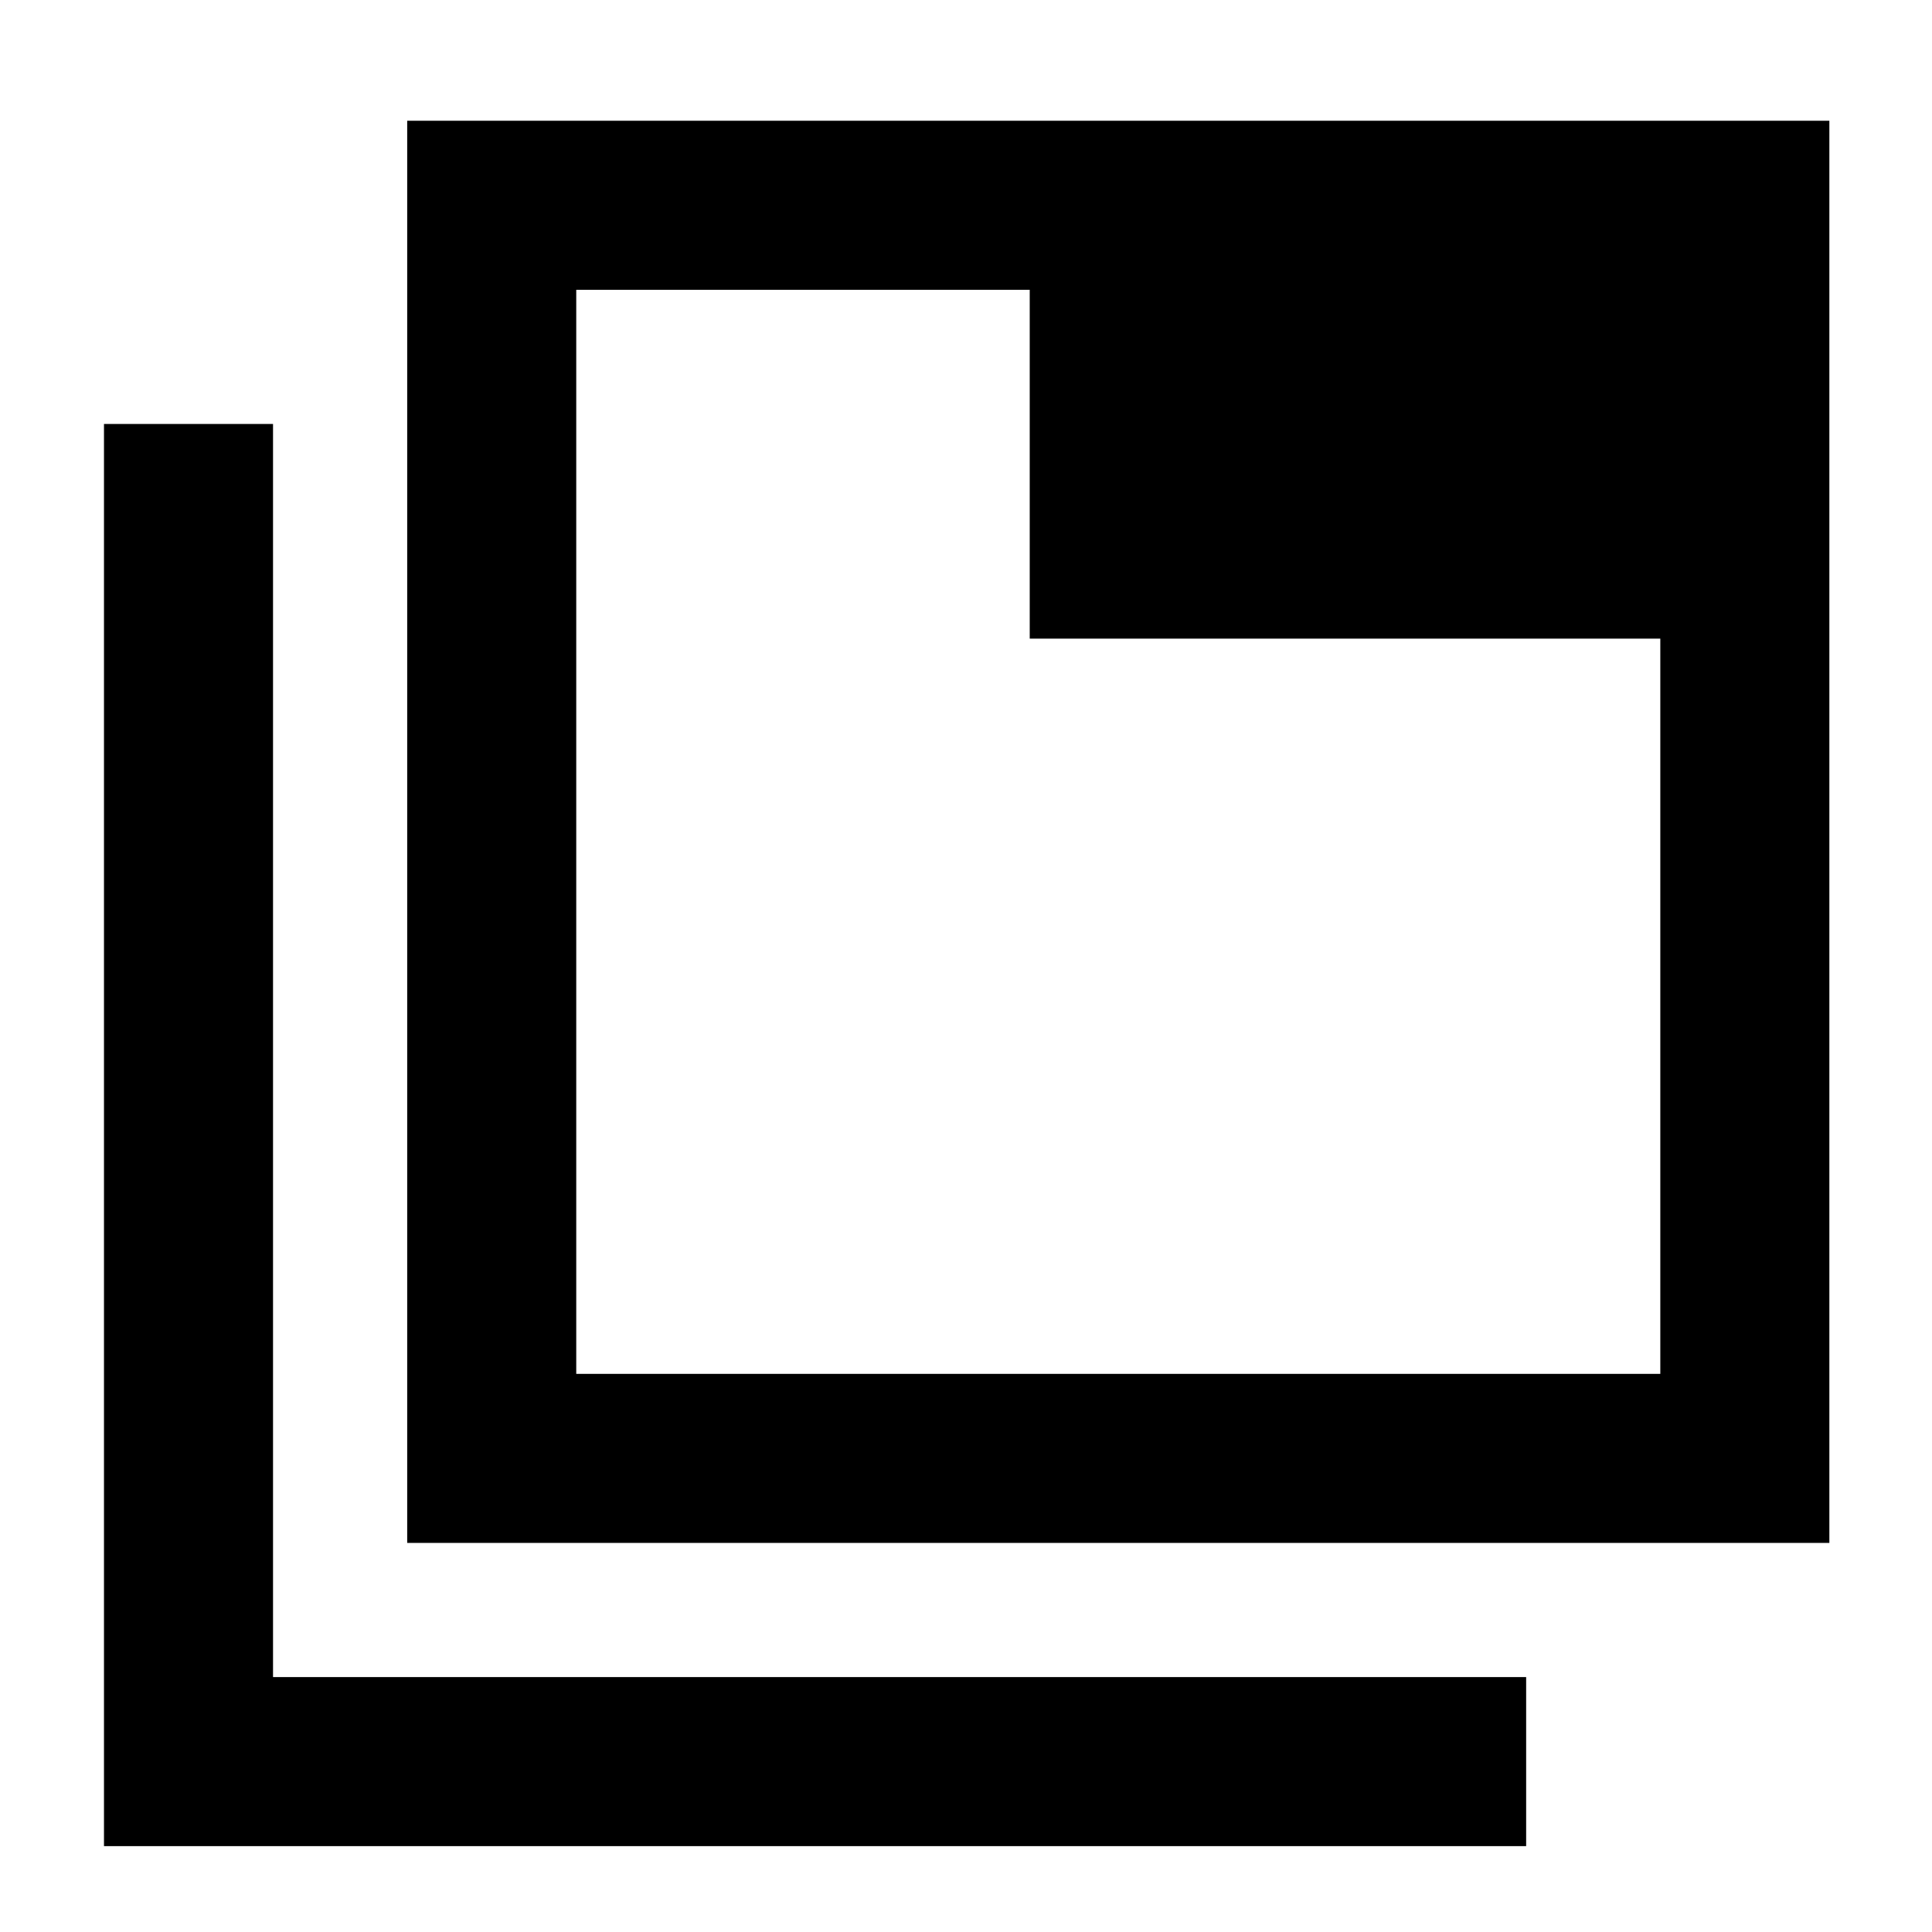 <svg xmlns="http://www.w3.org/2000/svg" height="40" viewBox="0 96 960 960" width="40"><path d="M202.333 862.667V156H909v706.667H202.333Zm83.999-83.999H825V413.333H511.667V240H286.332v538.668ZM51.667 1013.33V306.666h83.999v622.667h622.668v83.997H51.667ZM286.332 240v538.668V240Z"/></svg>